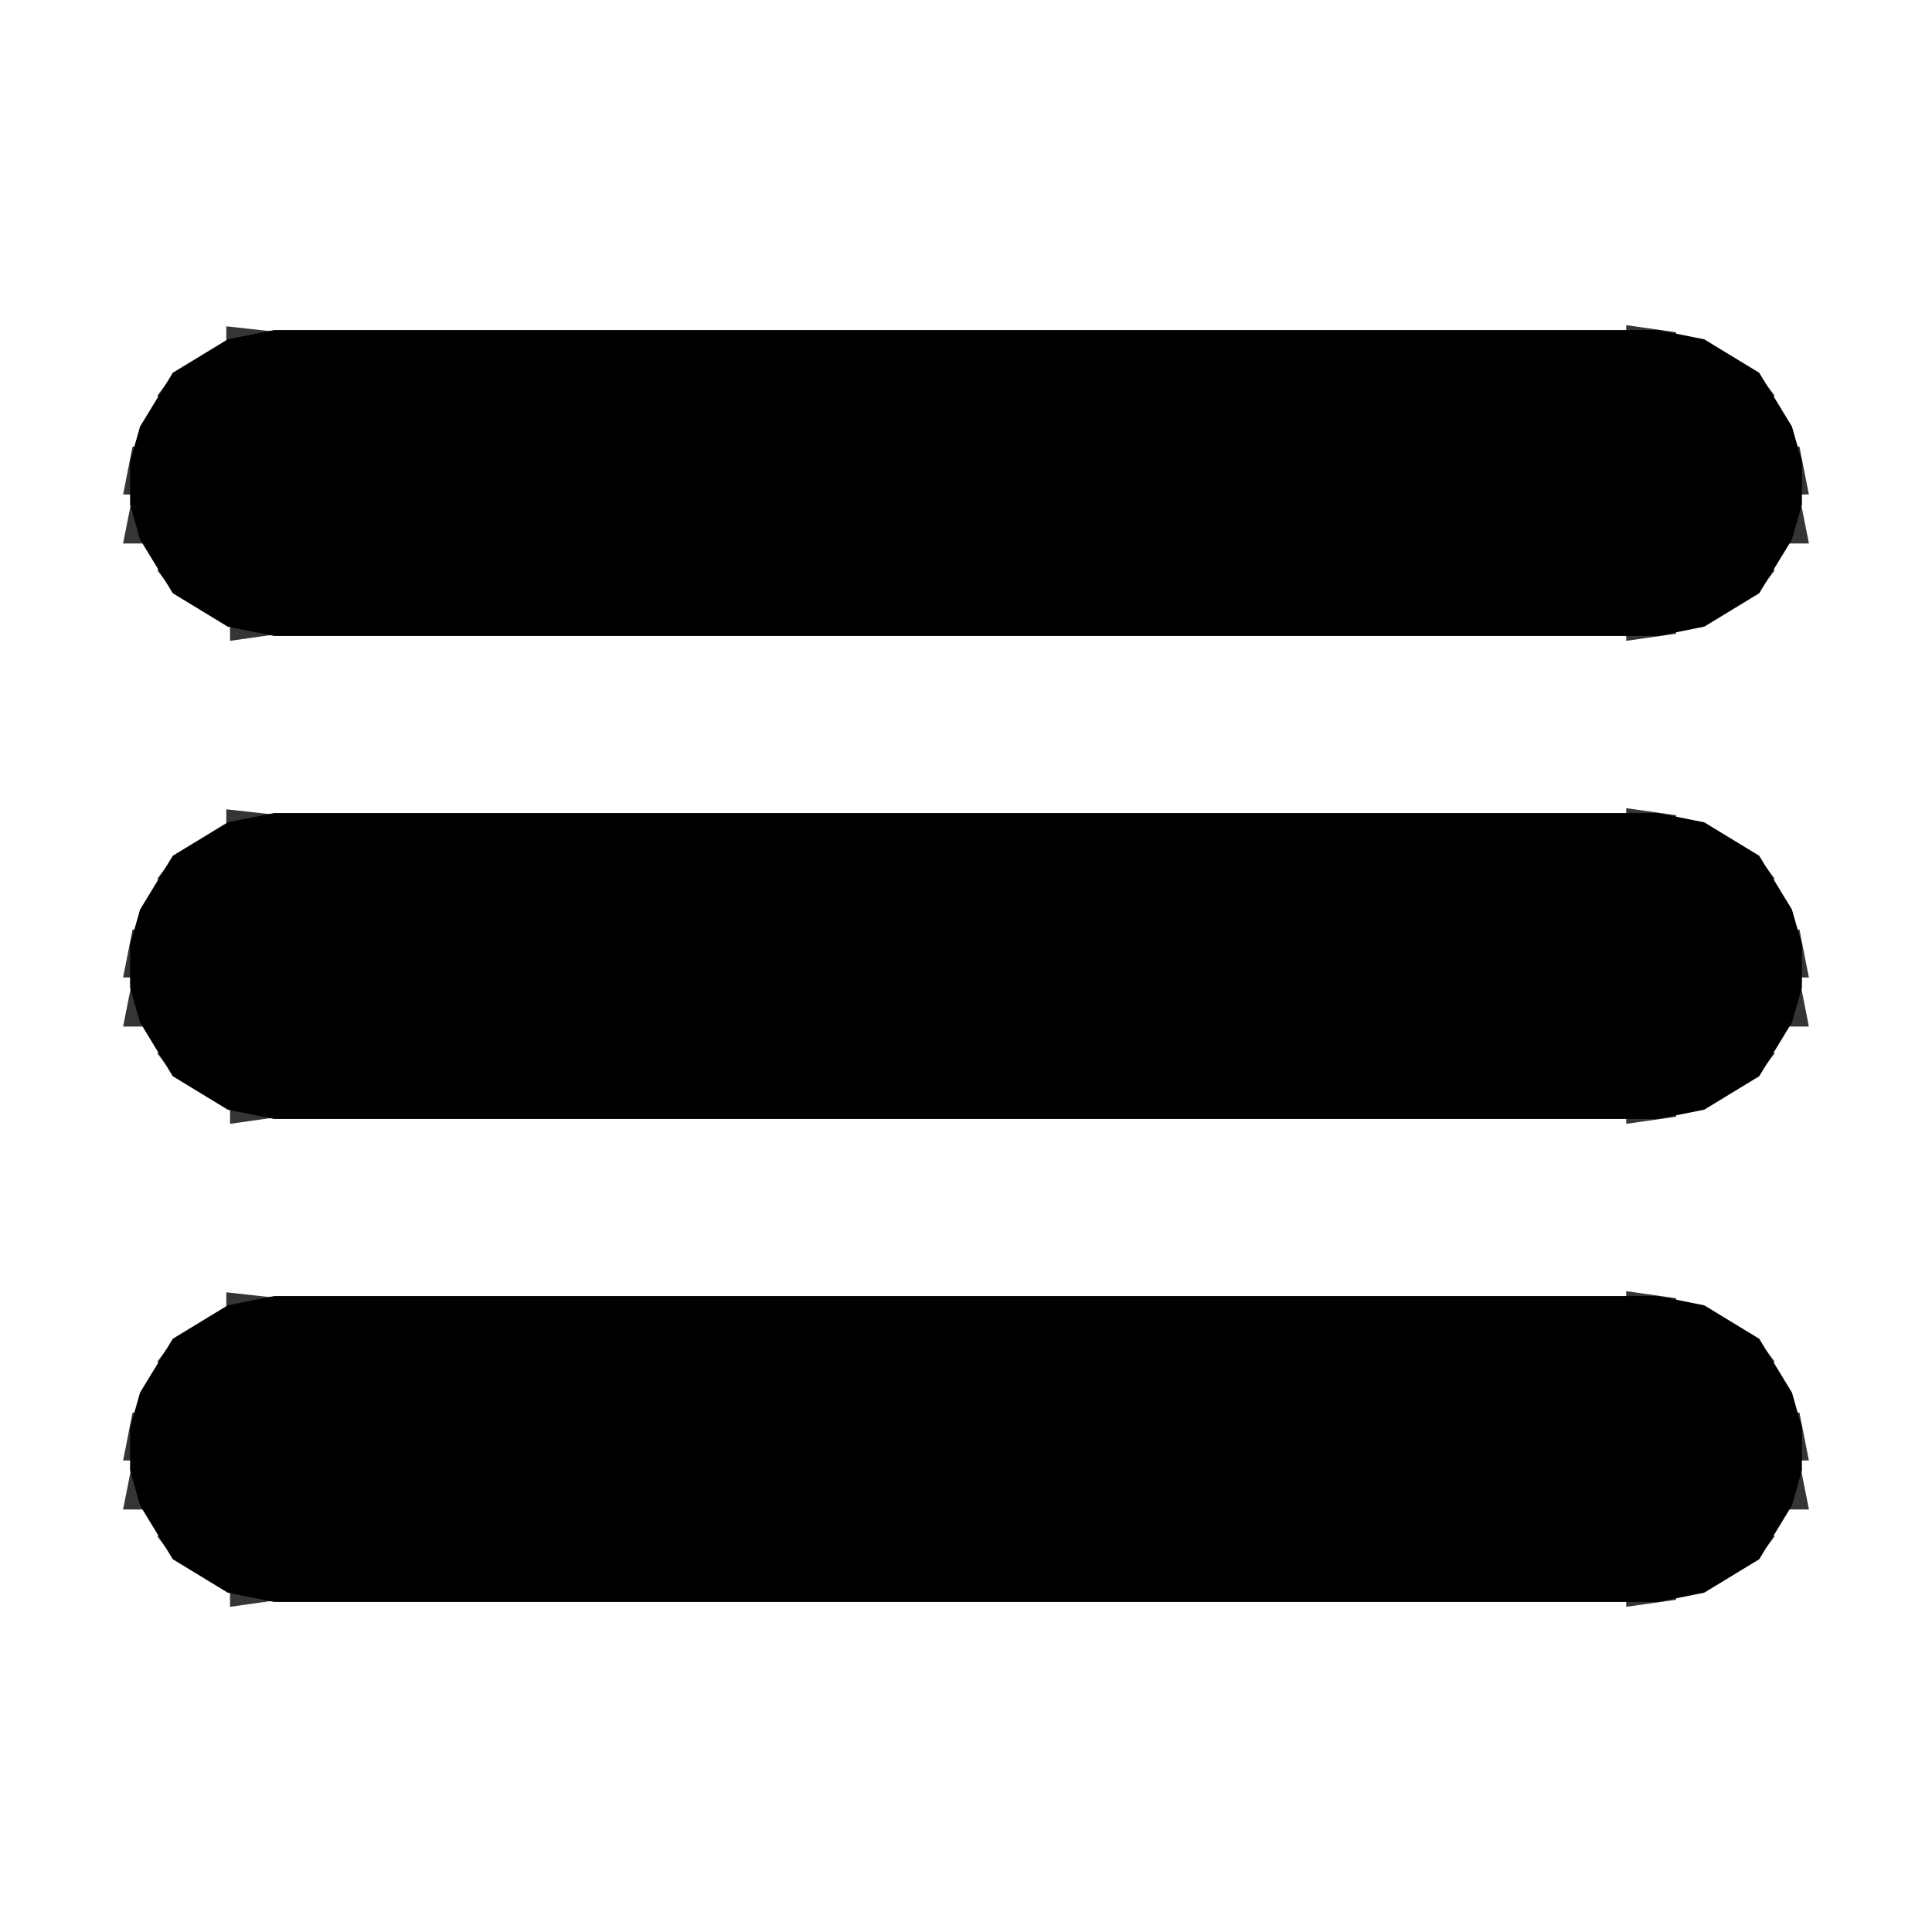 <svg width="30" height="30" viewBox="0 0 30 30" fill="none" xmlns="http://www.w3.org/2000/svg">
<g clip-path="url(#clip0_128_55)">
<path opacity="0.792" d="M4.014 5.625L4.277 5.654L4.014 5.684V5.625Z" fill="black" stroke="black"/>
<path opacity="0.792" d="M25.752 5.625L25.957 5.654L25.752 5.684V5.625Z" fill="black" stroke="black"/>
<path opacity="0.792" d="M3.252 5.977L3.135 6.152" stroke="black"/>
<path opacity="0.792" d="M26.748 5.977L26.865 6.152" stroke="black"/>
<path opacity="0.792" d="M3.018 6.211L2.842 6.445" stroke="black"/>
<path opacity="0.792" d="M26.982 6.211L27.158 6.445" stroke="black"/>
<path opacity="0.792" d="M2.549 7.031L2.578 7.178H2.52L2.549 7.031Z" fill="black" stroke="black"/>
<path opacity="0.792" d="M27.451 7.031L27.48 7.178H27.422L27.451 7.031Z" fill="black" stroke="black"/>
<path opacity="0.792" d="M2.549 7.793L2.578 7.939H2.52L2.549 7.793Z" fill="black" stroke="black"/>
<path opacity="0.792" d="M27.451 7.793L27.48 7.939H27.422L27.451 7.793Z" fill="black" stroke="black"/>
<path opacity="0.792" d="M2.842 8.555L3.018 8.789" stroke="black"/>
<path opacity="0.792" d="M27.158 8.555L26.982 8.789" stroke="black"/>
<path opacity="0.792" d="M3.135 8.848L3.252 9.023" stroke="black"/>
<path opacity="0.792" d="M26.865 8.848L26.748 9.023" stroke="black"/>
<path opacity="0.792" d="M4.072 9.316L4.277 9.346L4.072 9.375V9.316Z" fill="black" stroke="black"/>
<path opacity="0.792" d="M25.752 9.316L25.957 9.346L25.752 9.375V9.316Z" fill="black" stroke="black"/>
<path opacity="0.792" d="M4.014 13.125L4.277 13.154L4.014 13.184V13.125Z" fill="black" stroke="black"/>
<path opacity="0.792" d="M25.752 13.125L25.957 13.154L25.752 13.184V13.125Z" fill="black" stroke="black"/>
<path opacity="0.792" d="M3.252 13.477L3.135 13.652" stroke="black"/>
<path opacity="0.792" d="M26.748 13.477L26.865 13.652" stroke="black"/>
<path opacity="0.792" d="M3.018 13.711L2.842 13.945" stroke="black"/>
<path opacity="0.792" d="M26.982 13.711L27.158 13.945" stroke="black"/>
<path opacity="0.792" d="M2.549 14.531L2.578 14.678H2.52L2.549 14.531Z" fill="black" stroke="black"/>
<path opacity="0.792" d="M27.451 14.531L27.48 14.678H27.422L27.451 14.531Z" fill="black" stroke="black"/>
<path opacity="0.792" d="M2.549 15.293L2.578 15.44H2.52L2.549 15.293Z" fill="black" stroke="black"/>
<path opacity="0.792" d="M27.451 15.293L27.48 15.44H27.422L27.451 15.293Z" fill="black" stroke="black"/>
<path opacity="0.792" d="M2.842 16.055L3.018 16.289" stroke="black"/>
<path opacity="0.792" d="M27.158 16.055L26.982 16.289" stroke="black"/>
<path opacity="0.792" d="M3.135 16.348L3.252 16.523" stroke="black"/>
<path opacity="0.792" d="M26.865 16.348L26.748 16.523" stroke="black"/>
<path opacity="0.792" d="M4.072 16.816L4.277 16.846L4.072 16.875V16.816Z" fill="black" stroke="black"/>
<path opacity="0.792" d="M25.752 16.816L25.957 16.846L25.752 16.875V16.816Z" fill="black" stroke="black"/>
<path opacity="0.792" d="M4.014 20.625L4.277 20.654L4.014 20.684V20.625Z" fill="black" stroke="black"/>
<path opacity="0.792" d="M25.752 20.625L25.957 20.654L25.752 20.684V20.625Z" fill="black" stroke="black"/>
<path opacity="0.792" d="M3.252 20.977L3.135 21.152" stroke="black"/>
<path opacity="0.792" d="M26.748 20.977L26.865 21.152" stroke="black"/>
<path opacity="0.792" d="M3.018 21.211L2.842 21.445" stroke="black"/>
<path opacity="0.792" d="M26.982 21.211L27.158 21.445" stroke="black"/>
<path opacity="0.792" d="M2.549 22.031L2.578 22.178H2.52L2.549 22.031Z" fill="black" stroke="black"/>
<path opacity="0.792" d="M27.451 22.031L27.48 22.178H27.422L27.451 22.031Z" fill="black" stroke="black"/>
<path opacity="0.792" d="M2.549 22.793L2.578 22.939H2.52L2.549 22.793Z" fill="black" stroke="black"/>
<path opacity="0.792" d="M27.451 22.793L27.48 22.939H27.422L27.451 22.793Z" fill="black" stroke="black"/>
<path opacity="0.792" d="M2.842 23.555L3.018 23.789" stroke="black"/>
<path opacity="0.792" d="M27.158 23.555L26.982 23.789" stroke="black"/>
<path opacity="0.792" d="M3.135 23.848L3.252 24.023" stroke="black"/>
<path opacity="0.792" d="M26.865 23.848L26.748 24.023" stroke="black"/>
<path opacity="0.792" d="M4.072 24.316L4.277 24.346L4.072 24.375V24.316Z" fill="black" stroke="black"/>
<path opacity="0.792" d="M25.752 24.316L25.957 24.346L25.752 24.375V24.316Z" fill="black" stroke="black"/>
<path d="M4.307 5.625H25.693L26.279 5.742L26.953 6.152L27.363 6.826L27.48 7.236V7.764L27.363 8.174L26.953 8.848L26.279 9.258L25.693 9.375H4.307L3.721 9.258L3.047 8.848L2.637 8.174L2.52 7.764V7.236L2.637 6.826L3.047 6.152L3.721 5.742L4.307 5.625Z" fill="black" stroke="black"/>
<path d="M4.307 13.125H25.693L26.279 13.242L26.953 13.652L27.363 14.326L27.48 14.736V15.264L27.363 15.674L26.953 16.348L26.279 16.758L25.693 16.875H4.307L3.721 16.758L3.047 16.348L2.637 15.674L2.52 15.264V14.736L2.637 14.326L3.047 13.652L3.721 13.242L4.307 13.125Z" fill="black" stroke="black"/>
<path d="M4.307 20.625H25.693L26.279 20.742L26.953 21.152L27.363 21.826L27.48 22.236V22.764L27.363 23.174L26.953 23.848L26.279 24.258L25.693 24.375H4.307L3.721 24.258L3.047 23.848L2.637 23.174L2.52 22.764V22.236L2.637 21.826L3.047 21.152L3.721 20.742L4.307 20.625Z" fill="black" stroke="black"/>
</g>
<defs>
<clipPath id="clip0_128_55">
<rect width="30" height="30" fill="white"/>
</clipPath>
</defs>
</svg>

